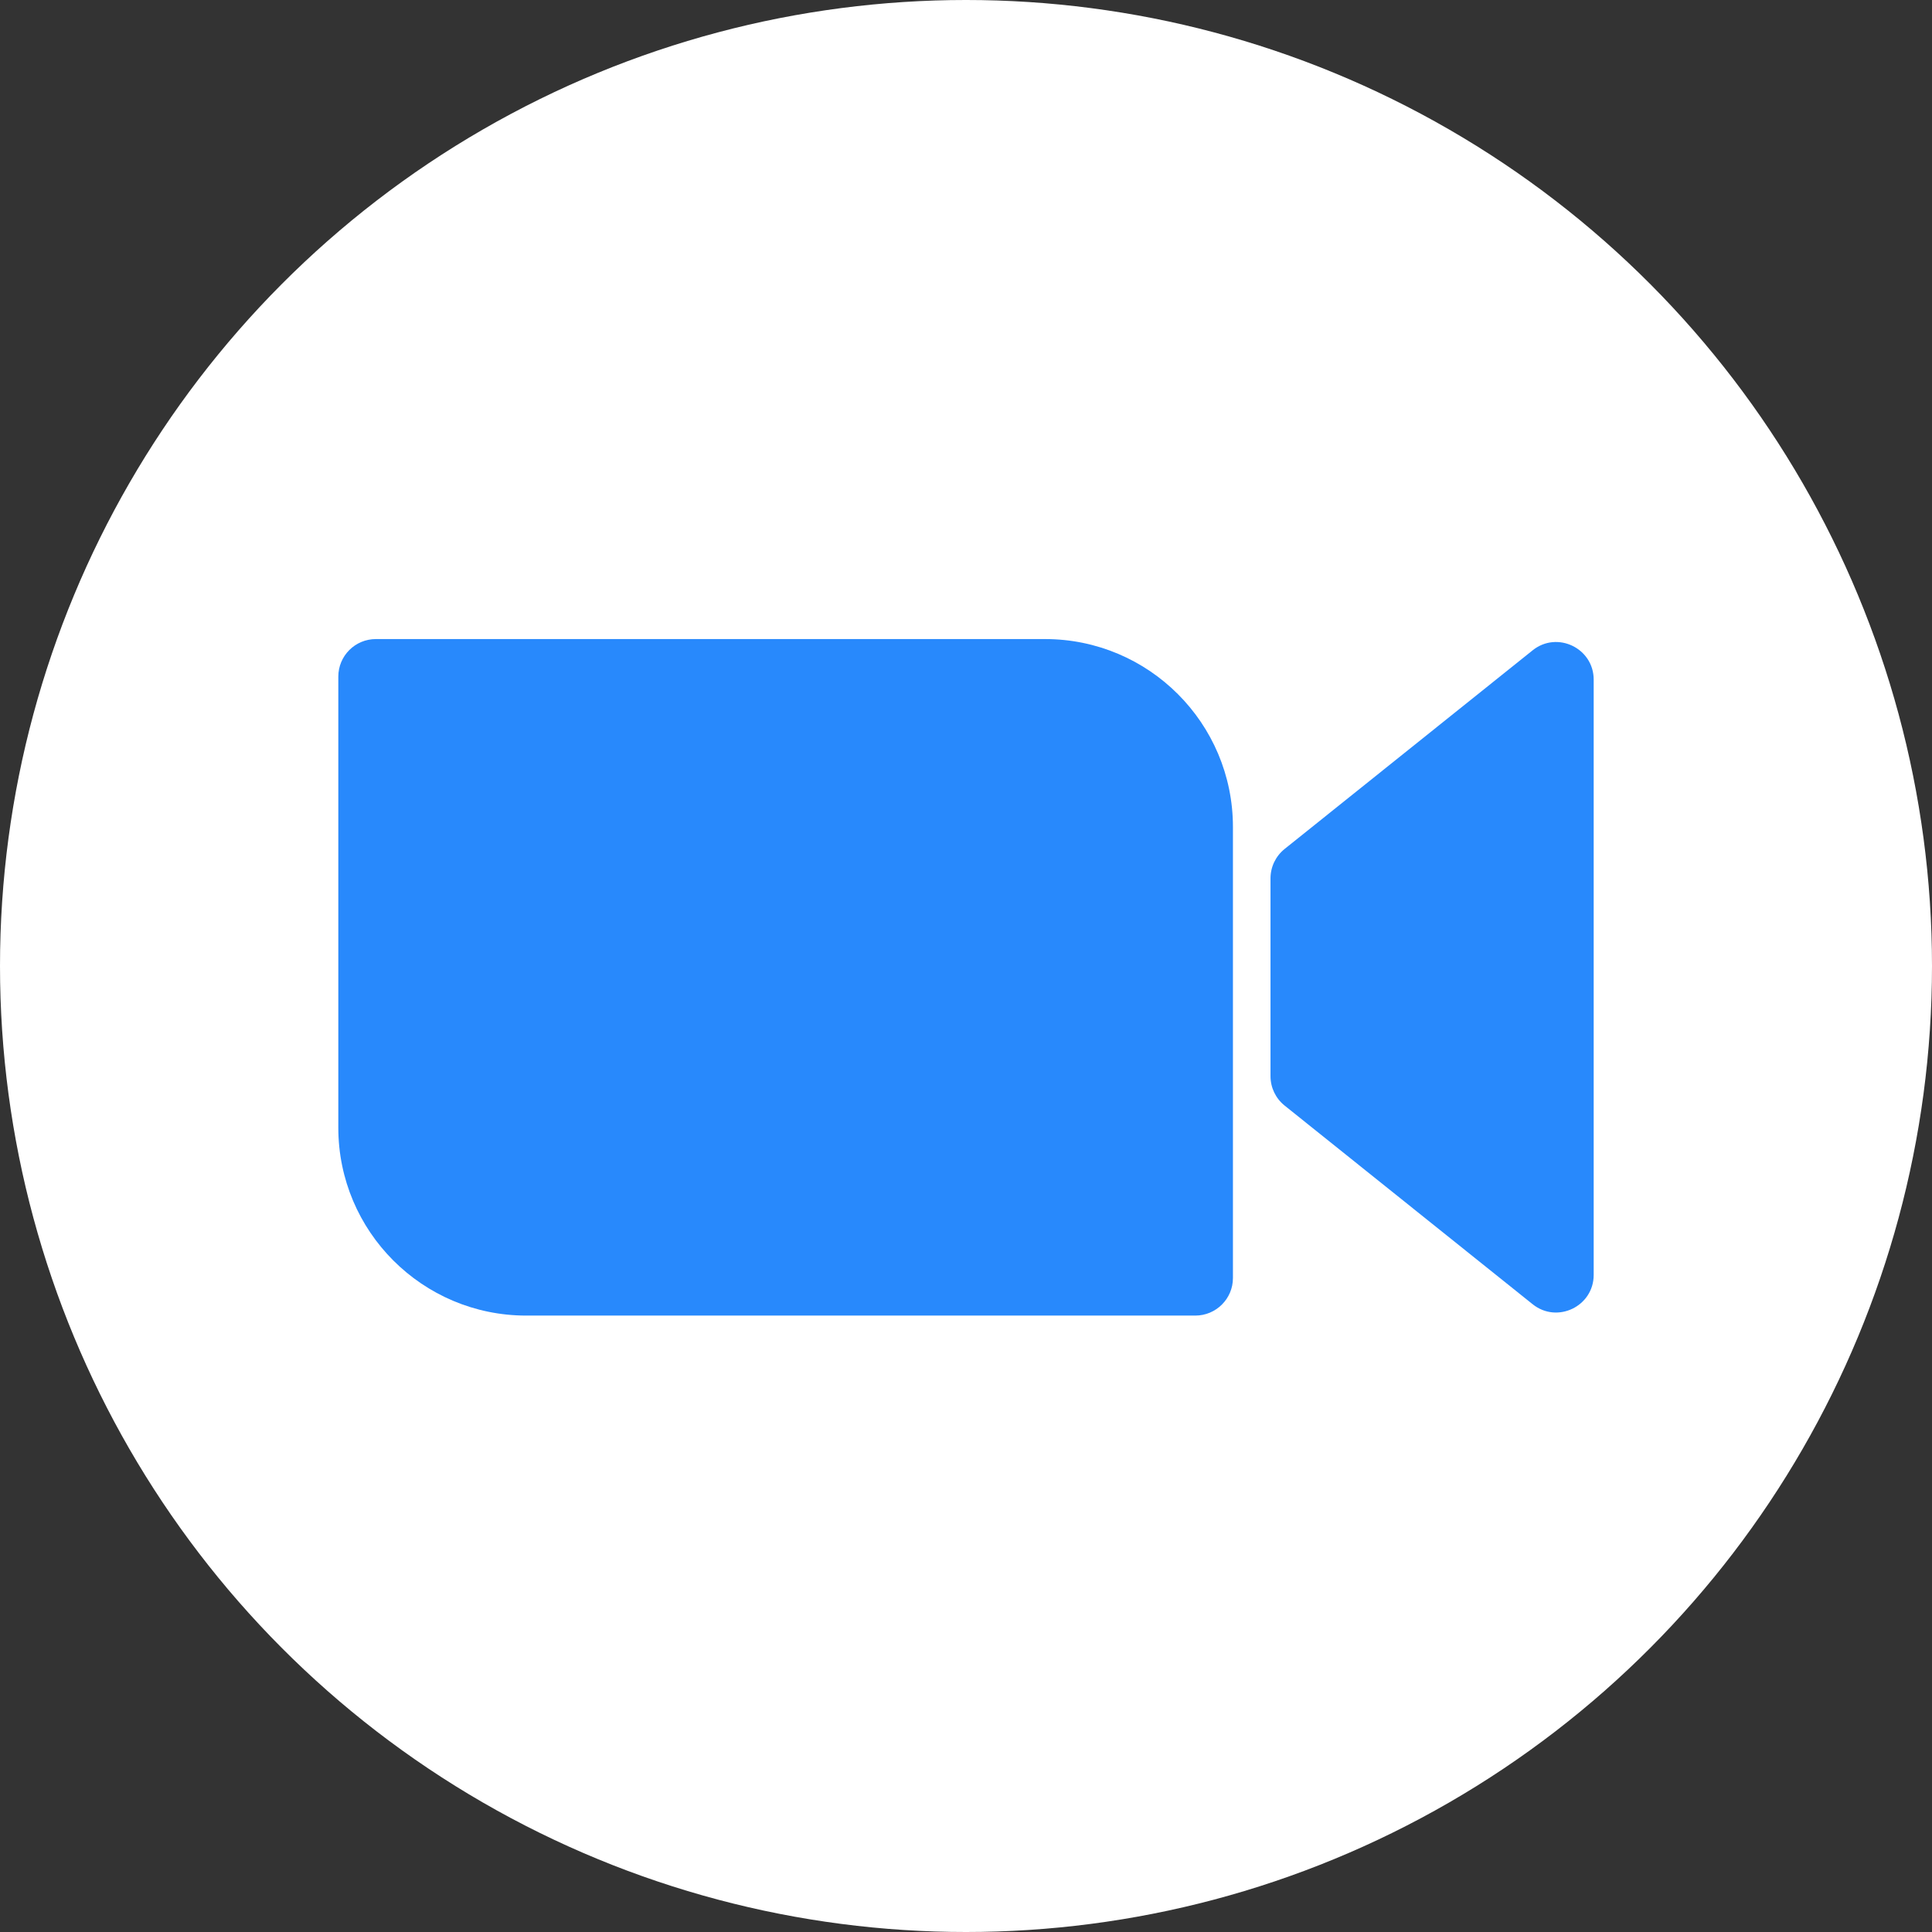 <svg width="18" height="18" viewBox="0 0 18 18" fill="none" xmlns="http://www.w3.org/2000/svg">
<rect x="0" y="0" width="18" height="18" fill="#333333" stroke="none"/>
<circle cx="9" cy="9" r="9" fill="white"/>
<path d="M3.152 6.304C3.152 6.11 3.309 5.954 3.502 5.954H9.736C10.703 5.954 11.487 6.738 11.487 7.705V11.907C11.487 12.1 11.33 12.257 11.136 12.257H4.903C3.936 12.257 3.152 11.473 3.152 10.506V6.304Z" fill="#2889FC"/>
<path d="M11.837 8.184C11.837 8.077 11.885 7.977 11.968 7.91L14.279 6.059C14.508 5.875 14.848 6.039 14.848 6.332V11.878C14.848 12.171 14.508 12.335 14.279 12.151L11.968 10.3C11.885 10.233 11.837 10.133 11.837 10.026V8.184Z" fill="#2889FC"/>
</svg>
